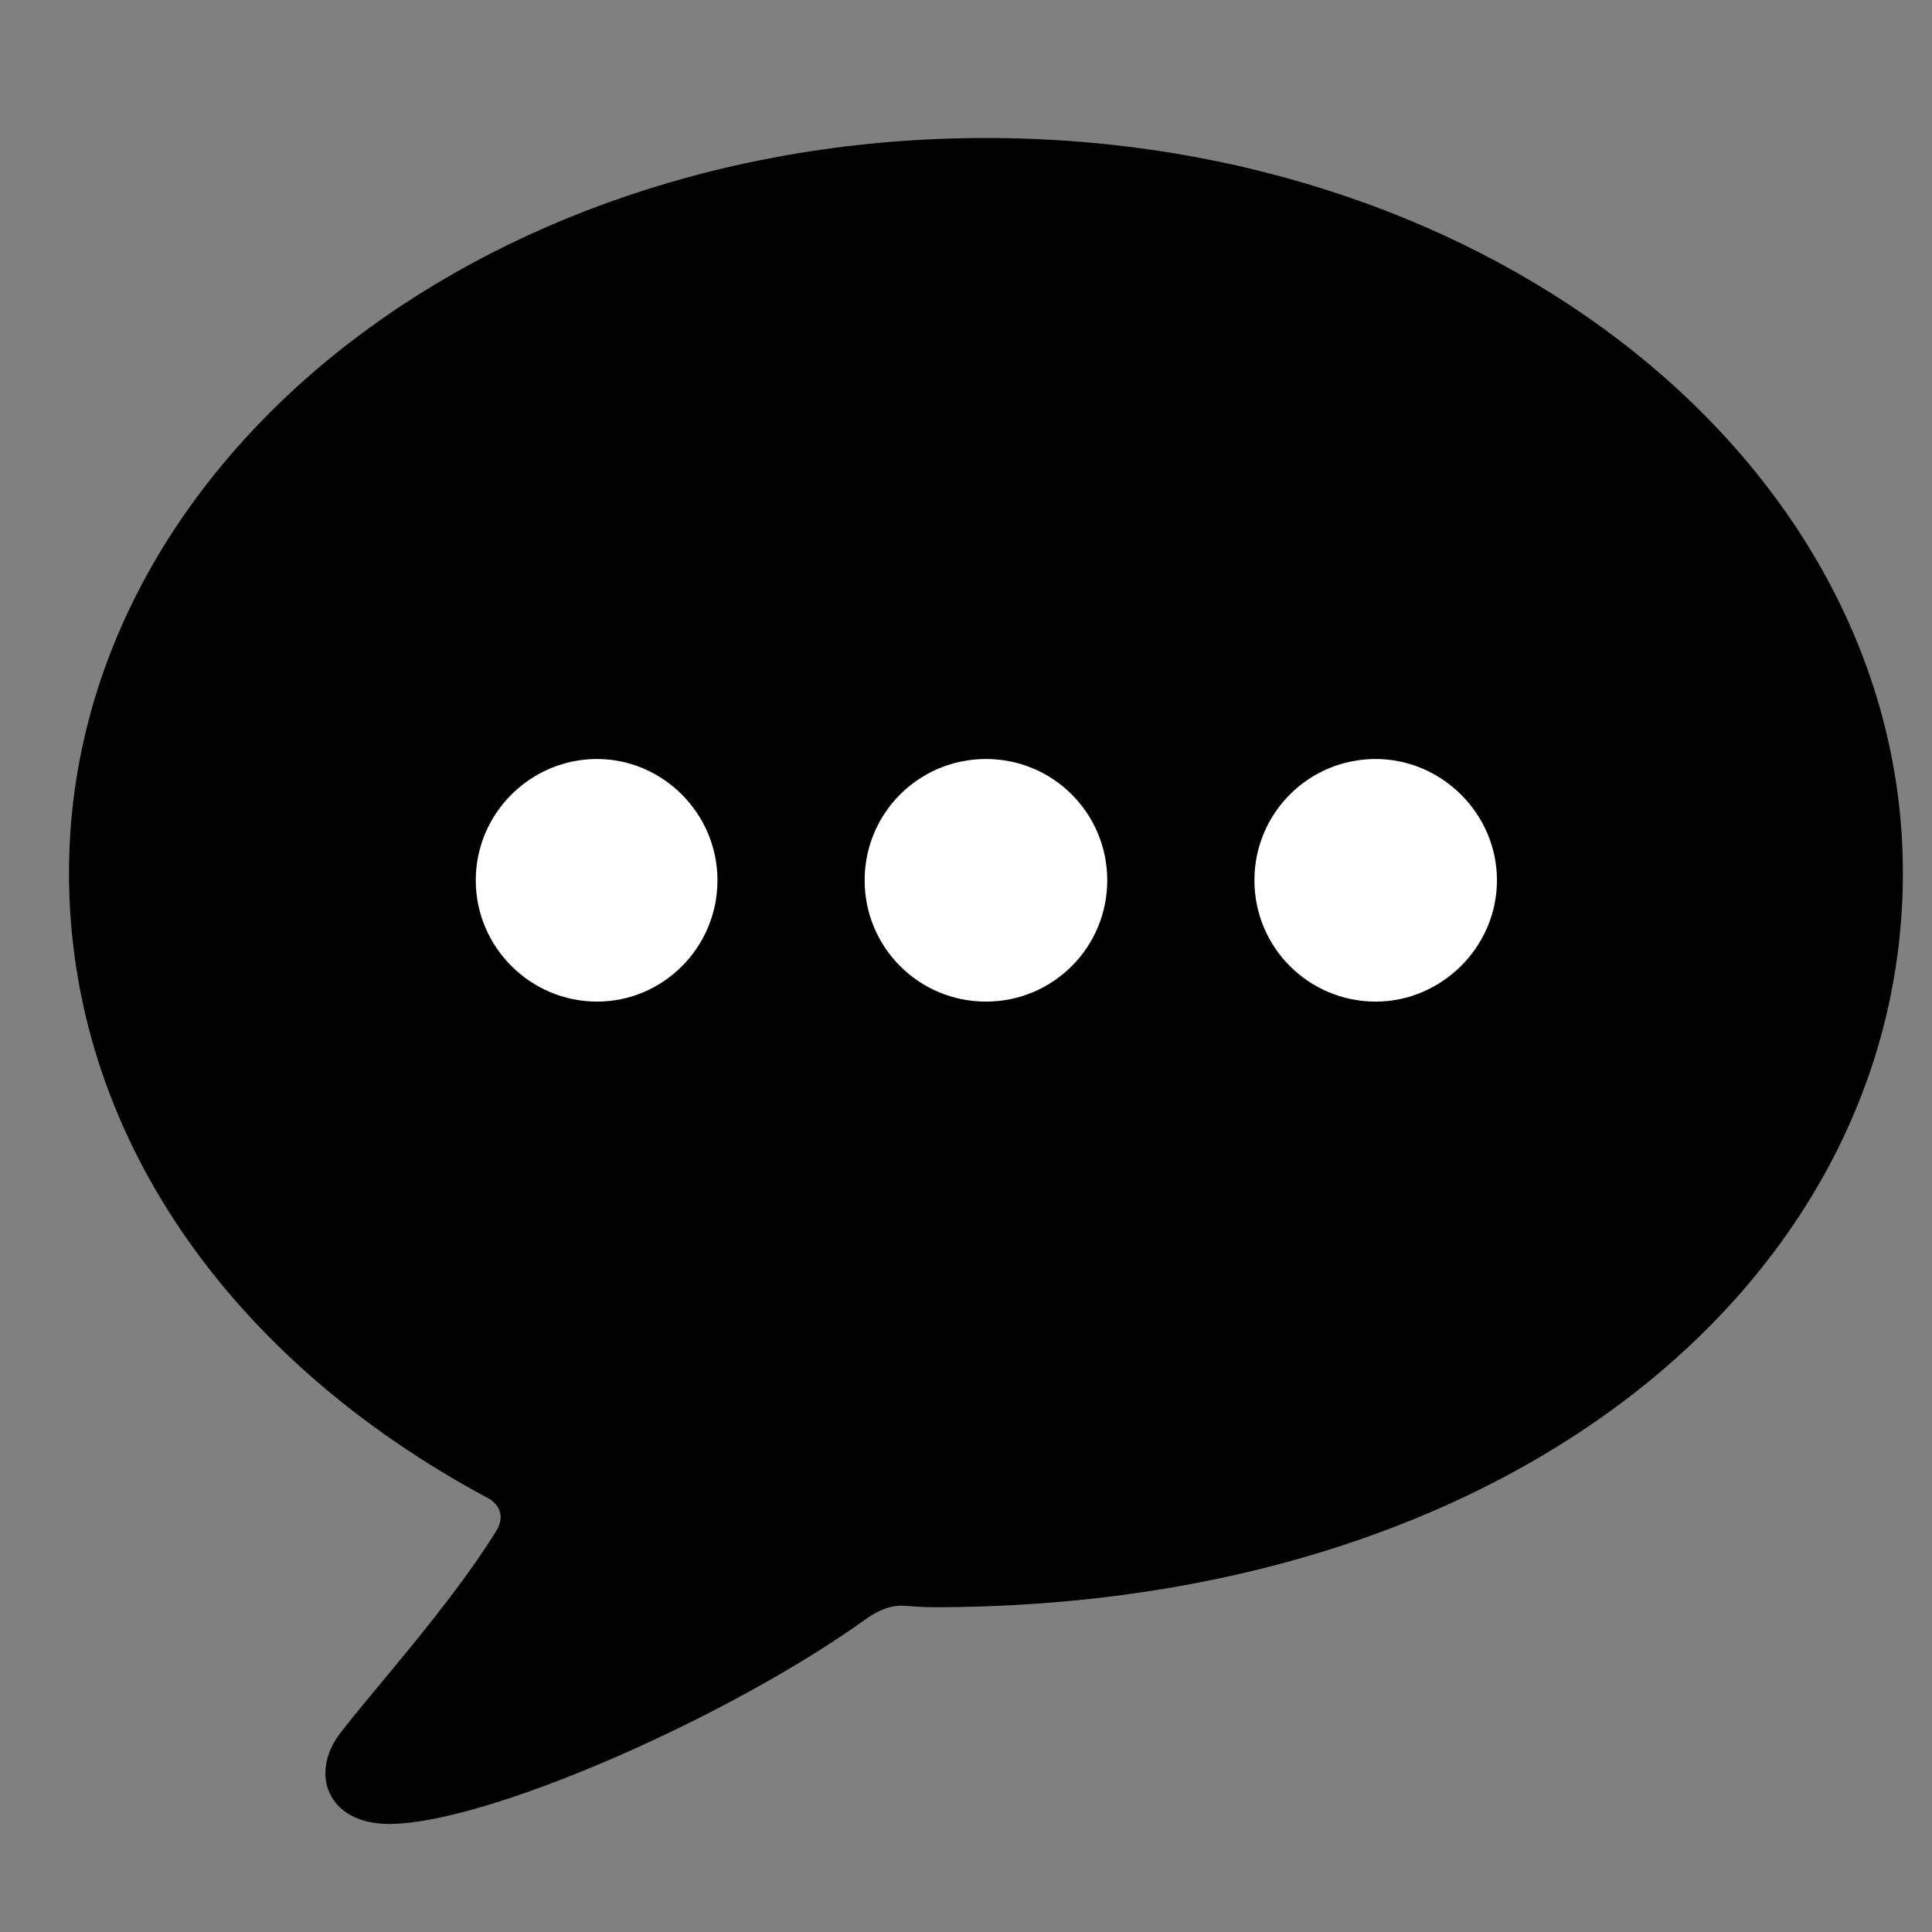 <svg width="28" height="28" viewBox="0 0 28 28" fill="none" xmlns="http://www.w3.org/2000/svg">
<rect x="0" y="0" width="28" height="28" fill="#808080" stroke="none"/>
<g clipPath="url(#clip0_2201_1305)">
<path d="M5.641 26.434C7.047 26.434 10.551 24.898 12.543 23.469C12.742 23.328 12.906 23.27 13.07 23.27C13.223 23.281 13.375 23.293 13.527 23.293C21.977 23.293 27.578 18.488 27.578 12.652C27.578 6.758 21.672 2 14.289 2C6.906 2 1 6.758 1 12.652C1 16.402 3.309 19.695 7.07 21.711C7.246 21.805 7.305 21.98 7.211 22.156C6.555 23.234 5.383 24.523 4.938 25.109C4.48 25.695 4.738 26.434 5.641 26.434Z" fill="black" fillOpacity="0.85"/>
<path d="M19.938 14.516C18.965 14.516 18.18 13.73 18.18 12.758C18.18 11.785 18.965 11 19.938 11C20.887 11 21.695 11.785 21.695 12.758C21.695 13.73 20.887 14.516 19.938 14.516Z" fill="white"/>
<path d="M14.289 14.516C13.316 14.516 12.531 13.73 12.531 12.758C12.531 11.785 13.316 11 14.289 11C15.262 11 16.047 11.785 16.047 12.758C16.047 13.73 15.262 14.516 14.289 14.516Z" fill="white"/>
<path d="M8.652 14.516C7.691 14.516 6.895 13.73 6.895 12.758C6.895 11.785 7.691 11 8.652 11C9.602 11 10.398 11.785 10.398 12.758C10.398 13.73 9.613 14.516 8.652 14.516Z" fill="white"/>
</g>
<defs>
<clipPath id="clip0_2201_1305">
<rect width="26.578" height="24.434" fill="white" transform="translate(1 2)"/>
</clipPath>
</defs>
</svg>
